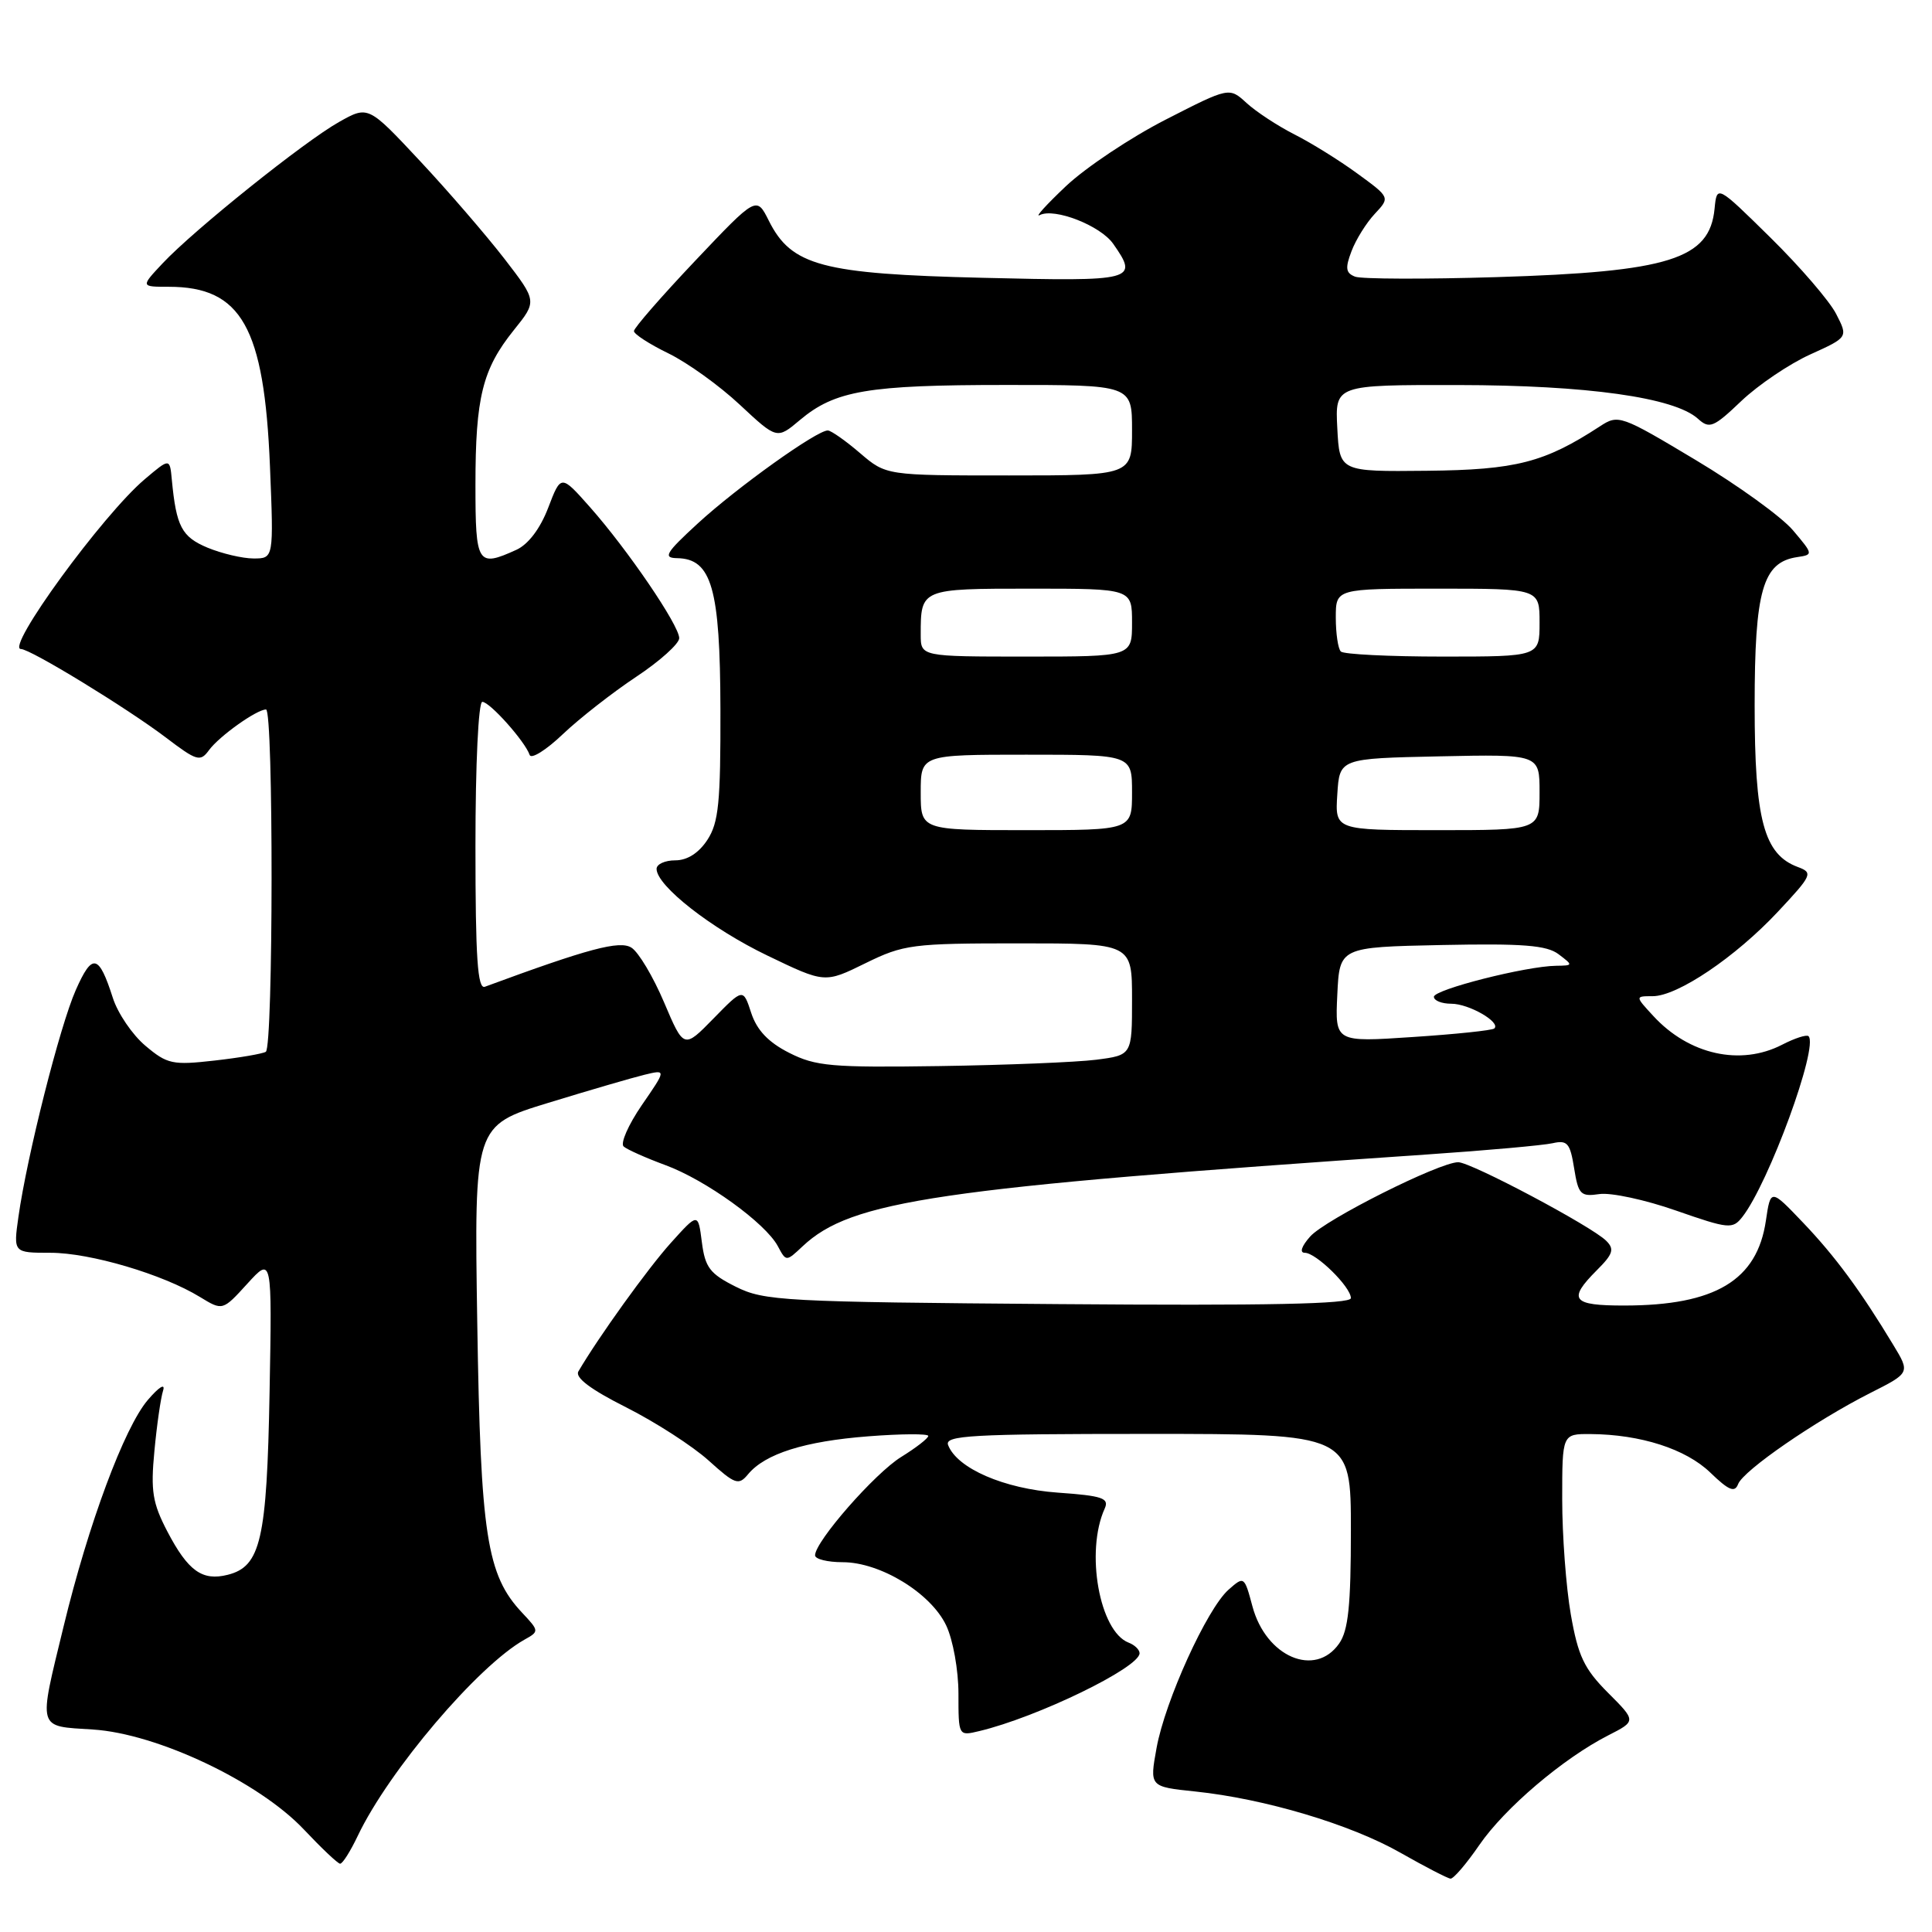 <?xml version="1.0" encoding="UTF-8" standalone="no"?>
<!DOCTYPE svg PUBLIC "-//W3C//DTD SVG 1.1//EN" "http://www.w3.org/Graphics/SVG/1.1/DTD/svg11.dtd" >
<svg xmlns="http://www.w3.org/2000/svg" xmlns:xlink="http://www.w3.org/1999/xlink" version="1.1" viewBox="0 0 256 256">
 <g >
 <path fill="currentColor"
d=" M 196.02 244.47 C 199.39 239.57 207.12 233.00 213.09 229.95 C 216.82 228.05 216.82 228.05 213.05 224.28 C 209.90 221.12 209.10 219.42 208.14 213.92 C 207.51 210.30 207.00 203.44 207.00 198.67 C 207.00 190.00 207.00 190.00 210.75 190.02 C 217.39 190.07 223.37 191.99 226.62 195.12 C 229.07 197.49 229.86 197.82 230.31 196.65 C 231.00 194.84 240.54 188.27 247.80 184.59 C 253.11 181.91 253.11 181.91 250.87 178.21 C 246.55 171.05 243.17 166.46 238.91 162.00 C 234.62 157.50 234.62 157.50 233.99 161.74 C 232.83 169.65 227.28 172.98 215.25 172.99 C 208.30 173.00 207.69 172.22 211.58 168.32 C 213.74 166.17 213.95 165.52 212.83 164.41 C 210.91 162.49 194.92 154.00 193.22 154.00 C 190.73 154.00 175.58 161.60 173.60 163.85 C 172.46 165.13 172.17 166.00 172.89 166.00 C 174.39 166.00 179.00 170.53 179.00 172.01 C 179.00 172.79 167.94 173.02 140.25 172.80 C 103.84 172.52 101.26 172.38 97.50 170.50 C 94.06 168.78 93.43 167.95 93.00 164.59 C 92.50 160.68 92.50 160.68 88.89 164.69 C 85.86 168.05 79.30 177.17 76.64 181.72 C 76.16 182.53 78.27 184.12 82.99 186.49 C 86.87 188.45 91.78 191.62 93.90 193.53 C 97.41 196.70 97.87 196.86 99.12 195.35 C 101.38 192.62 106.63 190.97 115.05 190.32 C 119.42 189.98 123.00 189.96 123.00 190.27 C 123.00 190.58 121.39 191.83 119.42 193.05 C 115.93 195.20 108.00 204.26 108.00 206.09 C 108.00 206.59 109.65 207.00 111.66 207.00 C 116.64 207.00 123.34 211.09 125.37 215.37 C 126.28 217.28 127.00 221.30 127.00 224.42 C 127.00 230.04 127.00 230.04 129.75 229.38 C 137.44 227.55 151.00 220.97 151.00 219.06 C 151.00 218.60 150.35 217.96 149.55 217.66 C 145.68 216.17 143.79 205.59 146.38 199.89 C 147.00 198.51 146.09 198.20 140.15 197.78 C 133.04 197.27 126.82 194.57 125.63 191.48 C 125.14 190.20 128.63 190.00 152.03 190.00 C 179.00 190.00 179.00 190.00 179.00 202.78 C 179.00 212.72 178.66 216.05 177.44 217.78 C 174.26 222.33 167.76 219.55 165.96 212.87 C 164.88 208.84 164.85 208.82 162.78 210.65 C 159.93 213.18 154.38 225.37 153.25 231.62 C 152.32 236.75 152.32 236.75 158.36 237.38 C 167.57 238.34 178.94 241.73 185.55 245.49 C 188.82 247.35 191.82 248.90 192.20 248.93 C 192.59 248.97 194.31 246.96 196.02 244.47 Z  M 47.41 243.25 C 51.52 234.62 63.34 220.71 69.50 217.26 C 71.46 216.17 71.45 216.11 69.18 213.69 C 64.49 208.70 63.68 203.47 63.24 175.32 C 62.83 149.14 62.83 149.14 72.66 146.13 C 78.07 144.47 83.80 142.80 85.40 142.41 C 88.30 141.71 88.30 141.71 85.04 146.44 C 83.25 149.05 82.17 151.52 82.64 151.92 C 83.11 152.33 85.61 153.44 88.18 154.39 C 93.51 156.35 101.43 162.06 103.07 165.13 C 104.17 167.19 104.17 167.19 106.35 165.14 C 112.82 159.07 124.10 157.41 189.00 152.98 C 196.97 152.44 204.51 151.76 205.74 151.48 C 207.68 151.04 208.05 151.47 208.58 154.80 C 209.14 158.29 209.44 158.59 211.94 158.22 C 213.45 158.00 218.02 158.98 222.09 160.41 C 229.09 162.85 229.58 162.89 230.87 161.25 C 234.37 156.78 241.00 138.67 239.64 137.30 C 239.39 137.06 237.82 137.56 236.14 138.43 C 230.63 141.27 223.80 139.76 219.08 134.63 C 216.65 132.00 216.65 132.00 218.99 132.00 C 222.28 132.00 229.96 126.82 235.59 120.80 C 240.12 115.96 240.26 115.64 238.24 114.89 C 233.72 113.22 232.50 108.65 232.50 93.46 C 232.50 78.23 233.57 74.50 238.13 73.82 C 240.28 73.50 240.28 73.46 237.58 70.27 C 236.08 68.49 230.28 64.30 224.68 60.95 C 214.76 55.01 214.44 54.89 212.00 56.49 C 204.64 61.29 200.89 62.26 189.06 62.38 C 177.50 62.50 177.50 62.50 177.20 56.75 C 176.90 51.00 176.90 51.00 193.20 51.02 C 210.29 51.04 221.86 52.66 224.98 55.48 C 226.51 56.87 227.04 56.66 230.75 53.12 C 233.00 50.99 237.10 48.22 239.86 46.97 C 244.89 44.69 244.89 44.69 243.30 41.60 C 242.43 39.89 238.52 35.35 234.61 31.50 C 227.50 24.50 227.50 24.50 227.19 27.65 C 226.54 34.34 221.21 36.02 198.30 36.72 C 188.83 37.01 180.40 36.98 179.56 36.66 C 178.32 36.18 178.22 35.54 179.08 33.29 C 179.66 31.75 181.05 29.52 182.17 28.33 C 184.20 26.16 184.20 26.16 179.85 22.99 C 177.46 21.24 173.70 18.91 171.50 17.80 C 169.30 16.68 166.46 14.82 165.19 13.66 C 162.88 11.54 162.88 11.54 154.44 15.86 C 149.79 18.24 143.86 22.20 141.25 24.66 C 138.64 27.13 137.07 28.86 137.77 28.50 C 139.72 27.51 145.81 29.89 147.50 32.30 C 150.91 37.17 150.41 37.30 130.21 36.81 C 108.91 36.30 104.86 35.22 101.87 29.24 C 100.24 25.98 100.24 25.98 92.12 34.55 C 87.65 39.27 84.00 43.46 84.00 43.87 C 84.00 44.27 86.05 45.60 88.56 46.82 C 91.07 48.04 95.33 51.10 98.03 53.63 C 102.95 58.22 102.95 58.22 106.00 55.65 C 110.64 51.75 114.98 51.01 133.25 51.01 C 150.00 51.00 150.00 51.00 150.00 57.00 C 150.00 63.00 150.00 63.00 133.71 63.00 C 117.42 63.00 117.42 63.00 113.96 60.04 C 112.06 58.41 110.14 57.06 109.70 57.04 C 108.30 56.97 97.66 64.58 92.47 69.35 C 88.19 73.28 87.81 73.93 89.73 73.96 C 94.30 74.04 95.42 77.94 95.46 93.94 C 95.49 106.32 95.23 109.00 93.73 111.29 C 92.59 113.03 91.07 114.00 89.48 114.00 C 88.11 114.00 87.00 114.51 87.00 115.13 C 87.00 117.37 94.27 123.06 101.71 126.63 C 109.29 130.28 109.29 130.28 114.66 127.64 C 119.75 125.14 120.86 125.00 135.02 125.00 C 150.00 125.00 150.00 125.00 150.00 132.41 C 150.00 139.81 150.00 139.81 145.25 140.42 C 142.64 140.75 133.30 141.13 124.50 141.26 C 110.19 141.47 108.08 141.29 104.56 139.50 C 101.81 138.11 100.29 136.50 99.54 134.22 C 98.47 130.94 98.47 130.94 94.54 134.96 C 90.61 138.98 90.61 138.98 87.99 132.81 C 86.55 129.42 84.61 126.16 83.67 125.57 C 82.11 124.58 77.96 125.69 64.25 130.75 C 63.28 131.11 63.00 126.97 63.00 112.11 C 63.00 101.28 63.39 93.00 63.91 93.00 C 64.90 93.00 69.58 98.25 70.18 100.03 C 70.38 100.63 72.36 99.40 74.57 97.29 C 76.79 95.18 81.17 91.76 84.30 89.68 C 87.44 87.60 90.00 85.29 90.00 84.56 C 90.00 82.86 83.15 72.81 78.16 67.18 C 74.33 62.86 74.33 62.86 72.64 67.28 C 71.58 70.05 70.00 72.13 68.43 72.85 C 63.26 75.20 63.00 74.79 63.00 64.24 C 63.00 52.66 63.93 48.92 68.07 43.76 C 71.17 39.91 71.17 39.91 66.84 34.29 C 64.45 31.20 59.42 25.36 55.65 21.33 C 48.79 13.99 48.79 13.99 44.93 16.16 C 40.35 18.73 25.73 30.44 21.56 34.88 C 18.63 38.00 18.63 38.00 22.36 38.00 C 31.99 38.00 35.01 43.34 35.77 61.75 C 36.27 74.00 36.27 74.00 33.60 74.00 C 32.14 74.00 29.39 73.35 27.50 72.57 C 24.07 71.13 23.36 69.77 22.77 63.59 C 22.50 60.69 22.50 60.69 19.19 63.49 C 13.63 68.18 0.64 86.00 2.78 86.00 C 4.03 86.00 16.81 93.81 21.97 97.72 C 26.10 100.86 26.54 100.98 27.70 99.39 C 29.05 97.55 34.00 94.02 35.25 94.01 C 36.25 94.00 36.22 138.75 35.22 139.37 C 34.78 139.63 31.72 140.16 28.42 140.53 C 22.88 141.16 22.16 141.01 19.27 138.57 C 17.54 137.12 15.60 134.26 14.95 132.22 C 13.09 126.42 12.23 126.23 10.04 131.19 C 7.93 135.95 3.58 153.16 2.44 161.25 C 1.77 166.00 1.77 166.00 6.69 166.00 C 11.95 166.00 21.59 168.85 26.50 171.86 C 29.50 173.69 29.50 173.69 32.77 170.10 C 36.05 166.50 36.05 166.50 35.72 184.50 C 35.36 204.03 34.55 207.57 30.17 208.67 C 26.80 209.52 24.92 208.17 22.18 202.94 C 20.21 199.16 19.95 197.57 20.46 192.26 C 20.78 188.83 21.30 185.23 21.61 184.26 C 21.93 183.24 21.07 183.77 19.59 185.50 C 16.48 189.13 11.72 201.91 8.43 215.50 C 5.06 229.39 4.86 228.69 12.31 229.17 C 20.83 229.71 34.29 236.09 40.26 242.41 C 42.59 244.88 44.75 246.93 45.06 246.95 C 45.38 246.98 46.43 245.31 47.41 243.25 Z  M 177.20 131.80 C 177.50 125.50 177.50 125.50 191.02 125.22 C 201.79 125.00 204.95 125.25 206.52 126.44 C 208.46 127.91 208.46 127.94 206.20 127.97 C 202.20 128.02 190.00 131.12 190.00 132.08 C 190.00 132.59 191.04 133.00 192.31 133.00 C 194.65 133.00 198.91 135.46 198.00 136.28 C 197.72 136.53 192.87 137.04 187.20 137.41 C 176.90 138.10 176.90 138.10 177.20 131.80 Z  M 122.00 105.00 C 122.00 100.00 122.00 100.00 136.00 100.00 C 150.00 100.00 150.00 100.00 150.00 105.00 C 150.00 110.00 150.00 110.00 136.00 110.00 C 122.00 110.00 122.00 110.00 122.00 105.00 Z  M 177.20 105.25 C 177.50 100.50 177.50 100.50 190.75 100.22 C 204.00 99.94 204.00 99.94 204.00 104.97 C 204.00 110.00 204.00 110.00 190.45 110.00 C 176.89 110.00 176.89 110.00 177.20 105.25 Z  M 122.00 84.08 C 122.00 78.00 122.00 78.00 136.61 78.00 C 150.00 78.00 150.00 78.00 150.00 82.50 C 150.00 87.00 150.00 87.00 136.00 87.00 C 122.00 87.00 122.00 87.00 122.00 84.08 Z  M 177.67 86.33 C 177.30 85.97 177.00 83.94 177.00 81.83 C 177.00 78.00 177.00 78.00 190.50 78.00 C 204.00 78.00 204.00 78.00 204.00 82.50 C 204.00 87.00 204.00 87.00 191.17 87.00 C 184.11 87.00 178.03 86.70 177.67 86.33 Z "/>
</g>
</svg>